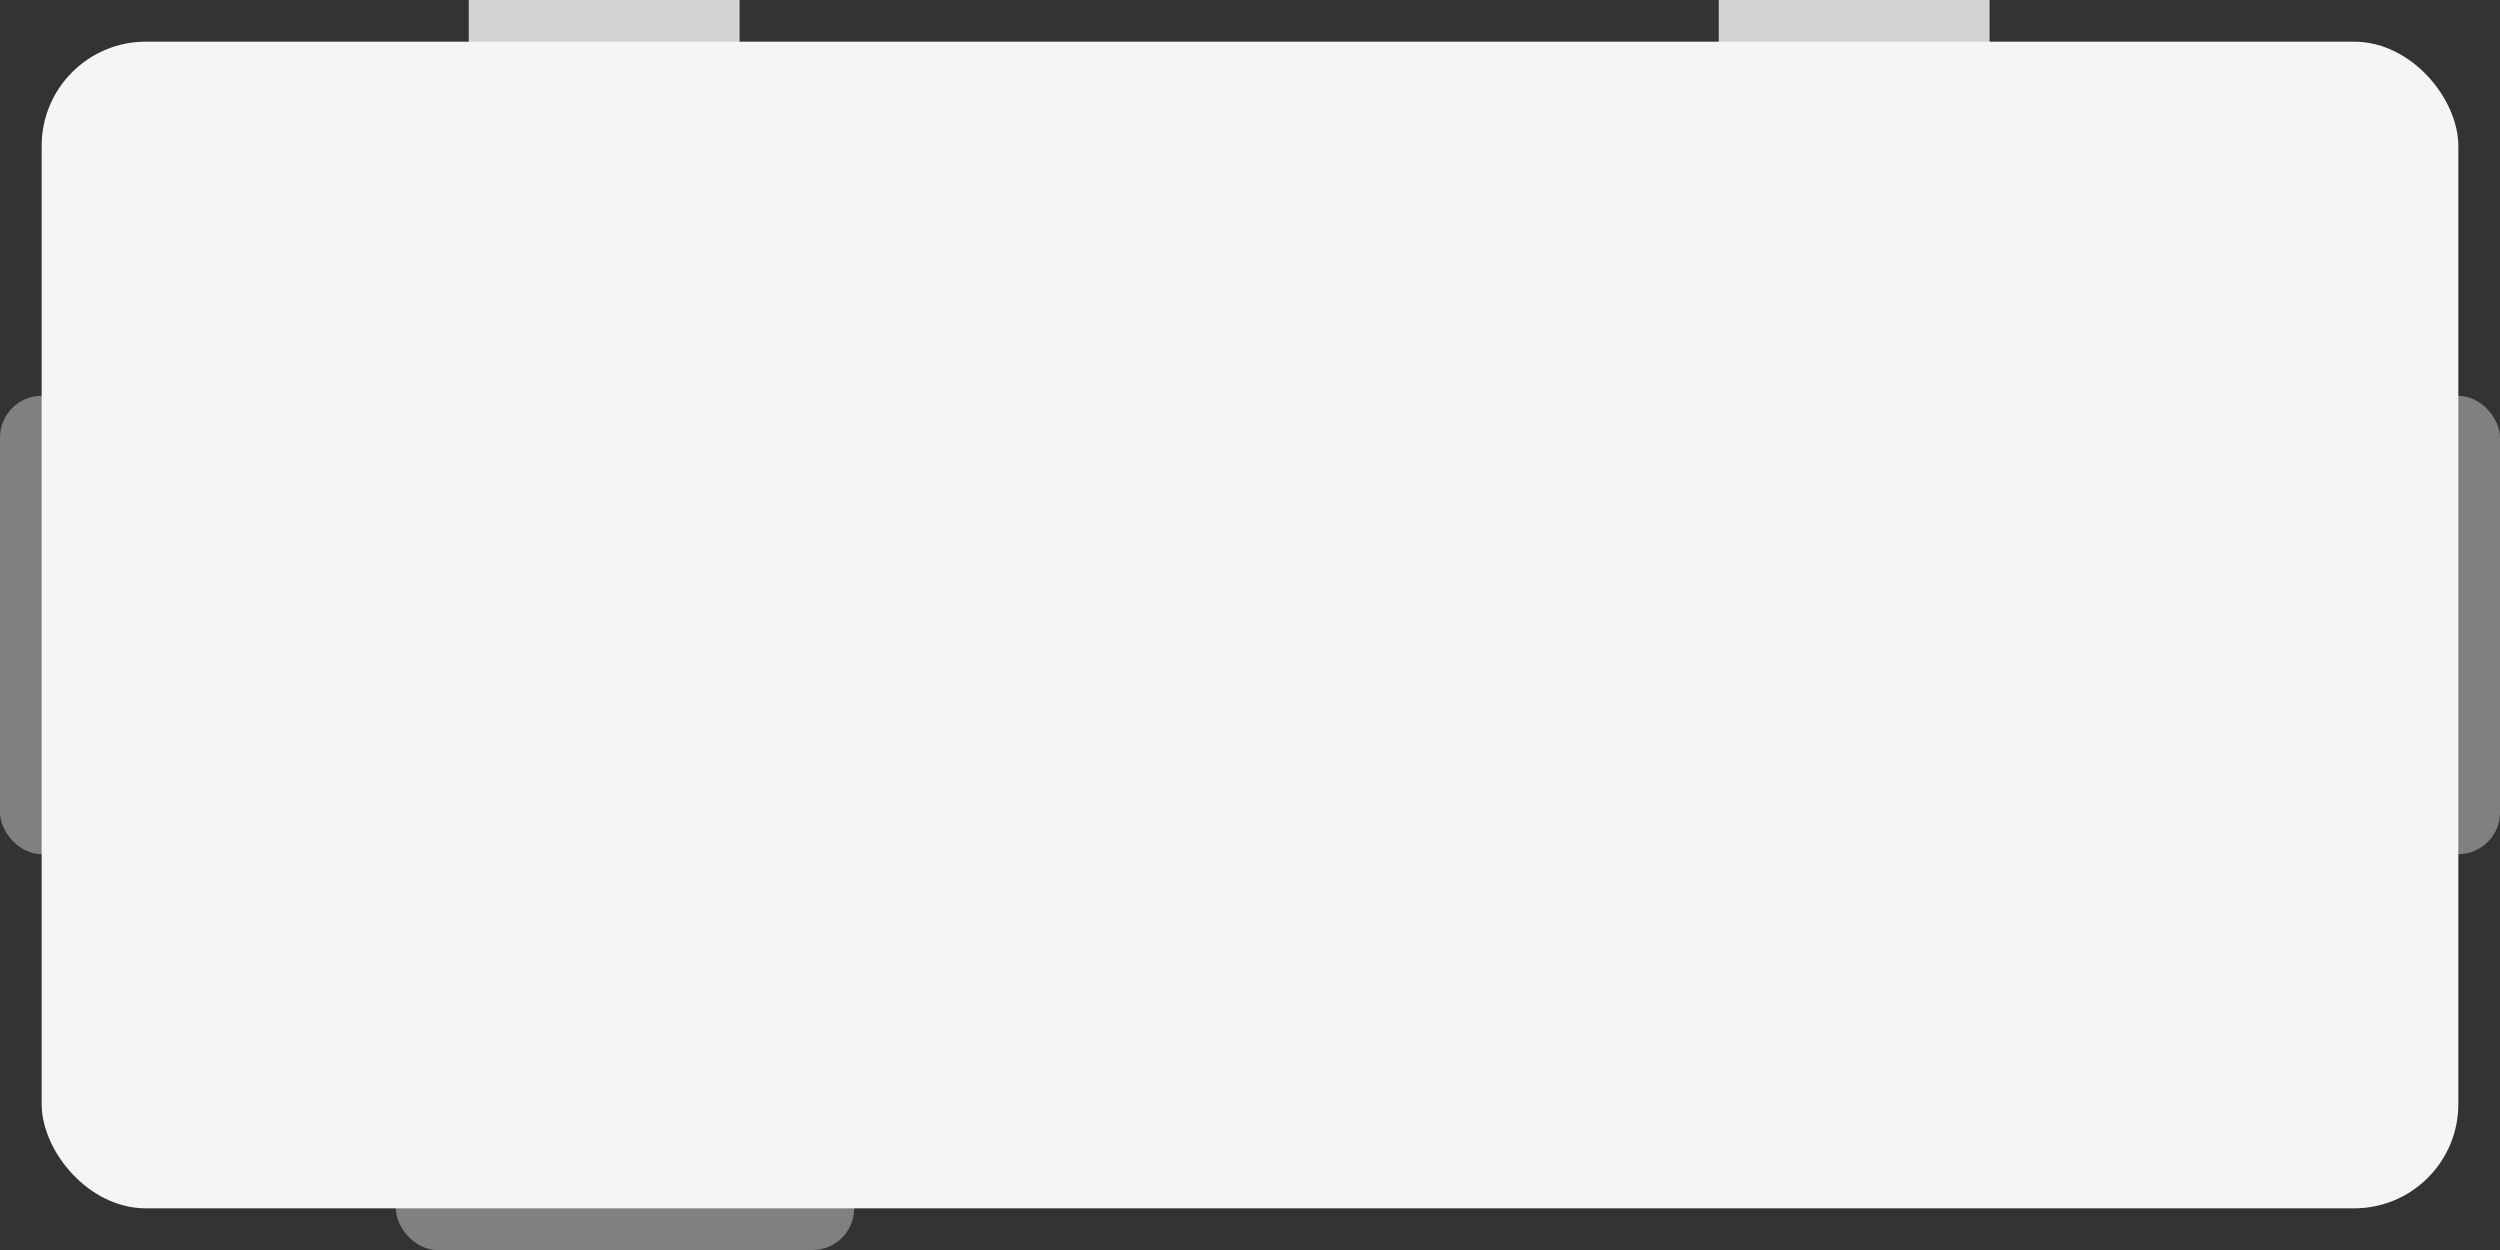 <?xml version="1.0" encoding="utf-8"?>
<svg xmlns="http://www.w3.org/2000/svg" version="1.1" width="120" height="60">
  <rect width="100%" height="100%" fill="#333333" stroke="none"/>
  <title>Filtration</title>
  <desc>
    Filtration diagram.
  </desc>

  <!-- Connectors start -->
  <rect width="13" height="13" x="22.5" y="0" fill="lightgrey"/>
  <rect width="13" height="13" x="82.5" y="0" fill="lightgrey"/>
  <!-- Connectors end -->

  <!-- Structure start -->
  <rect width="120" height="22" x="0" y="19" rx="2" ry="2" fill="grey"/>
  <rect width="22" height="30" x="19" y="30" rx="2" ry="2" fill="grey"/>
  <rect width="116" height="56" x="2" y="2" rx="5" ry="5" fill="whitesmoke"/>
  <!-- Structure end -->

</svg>
